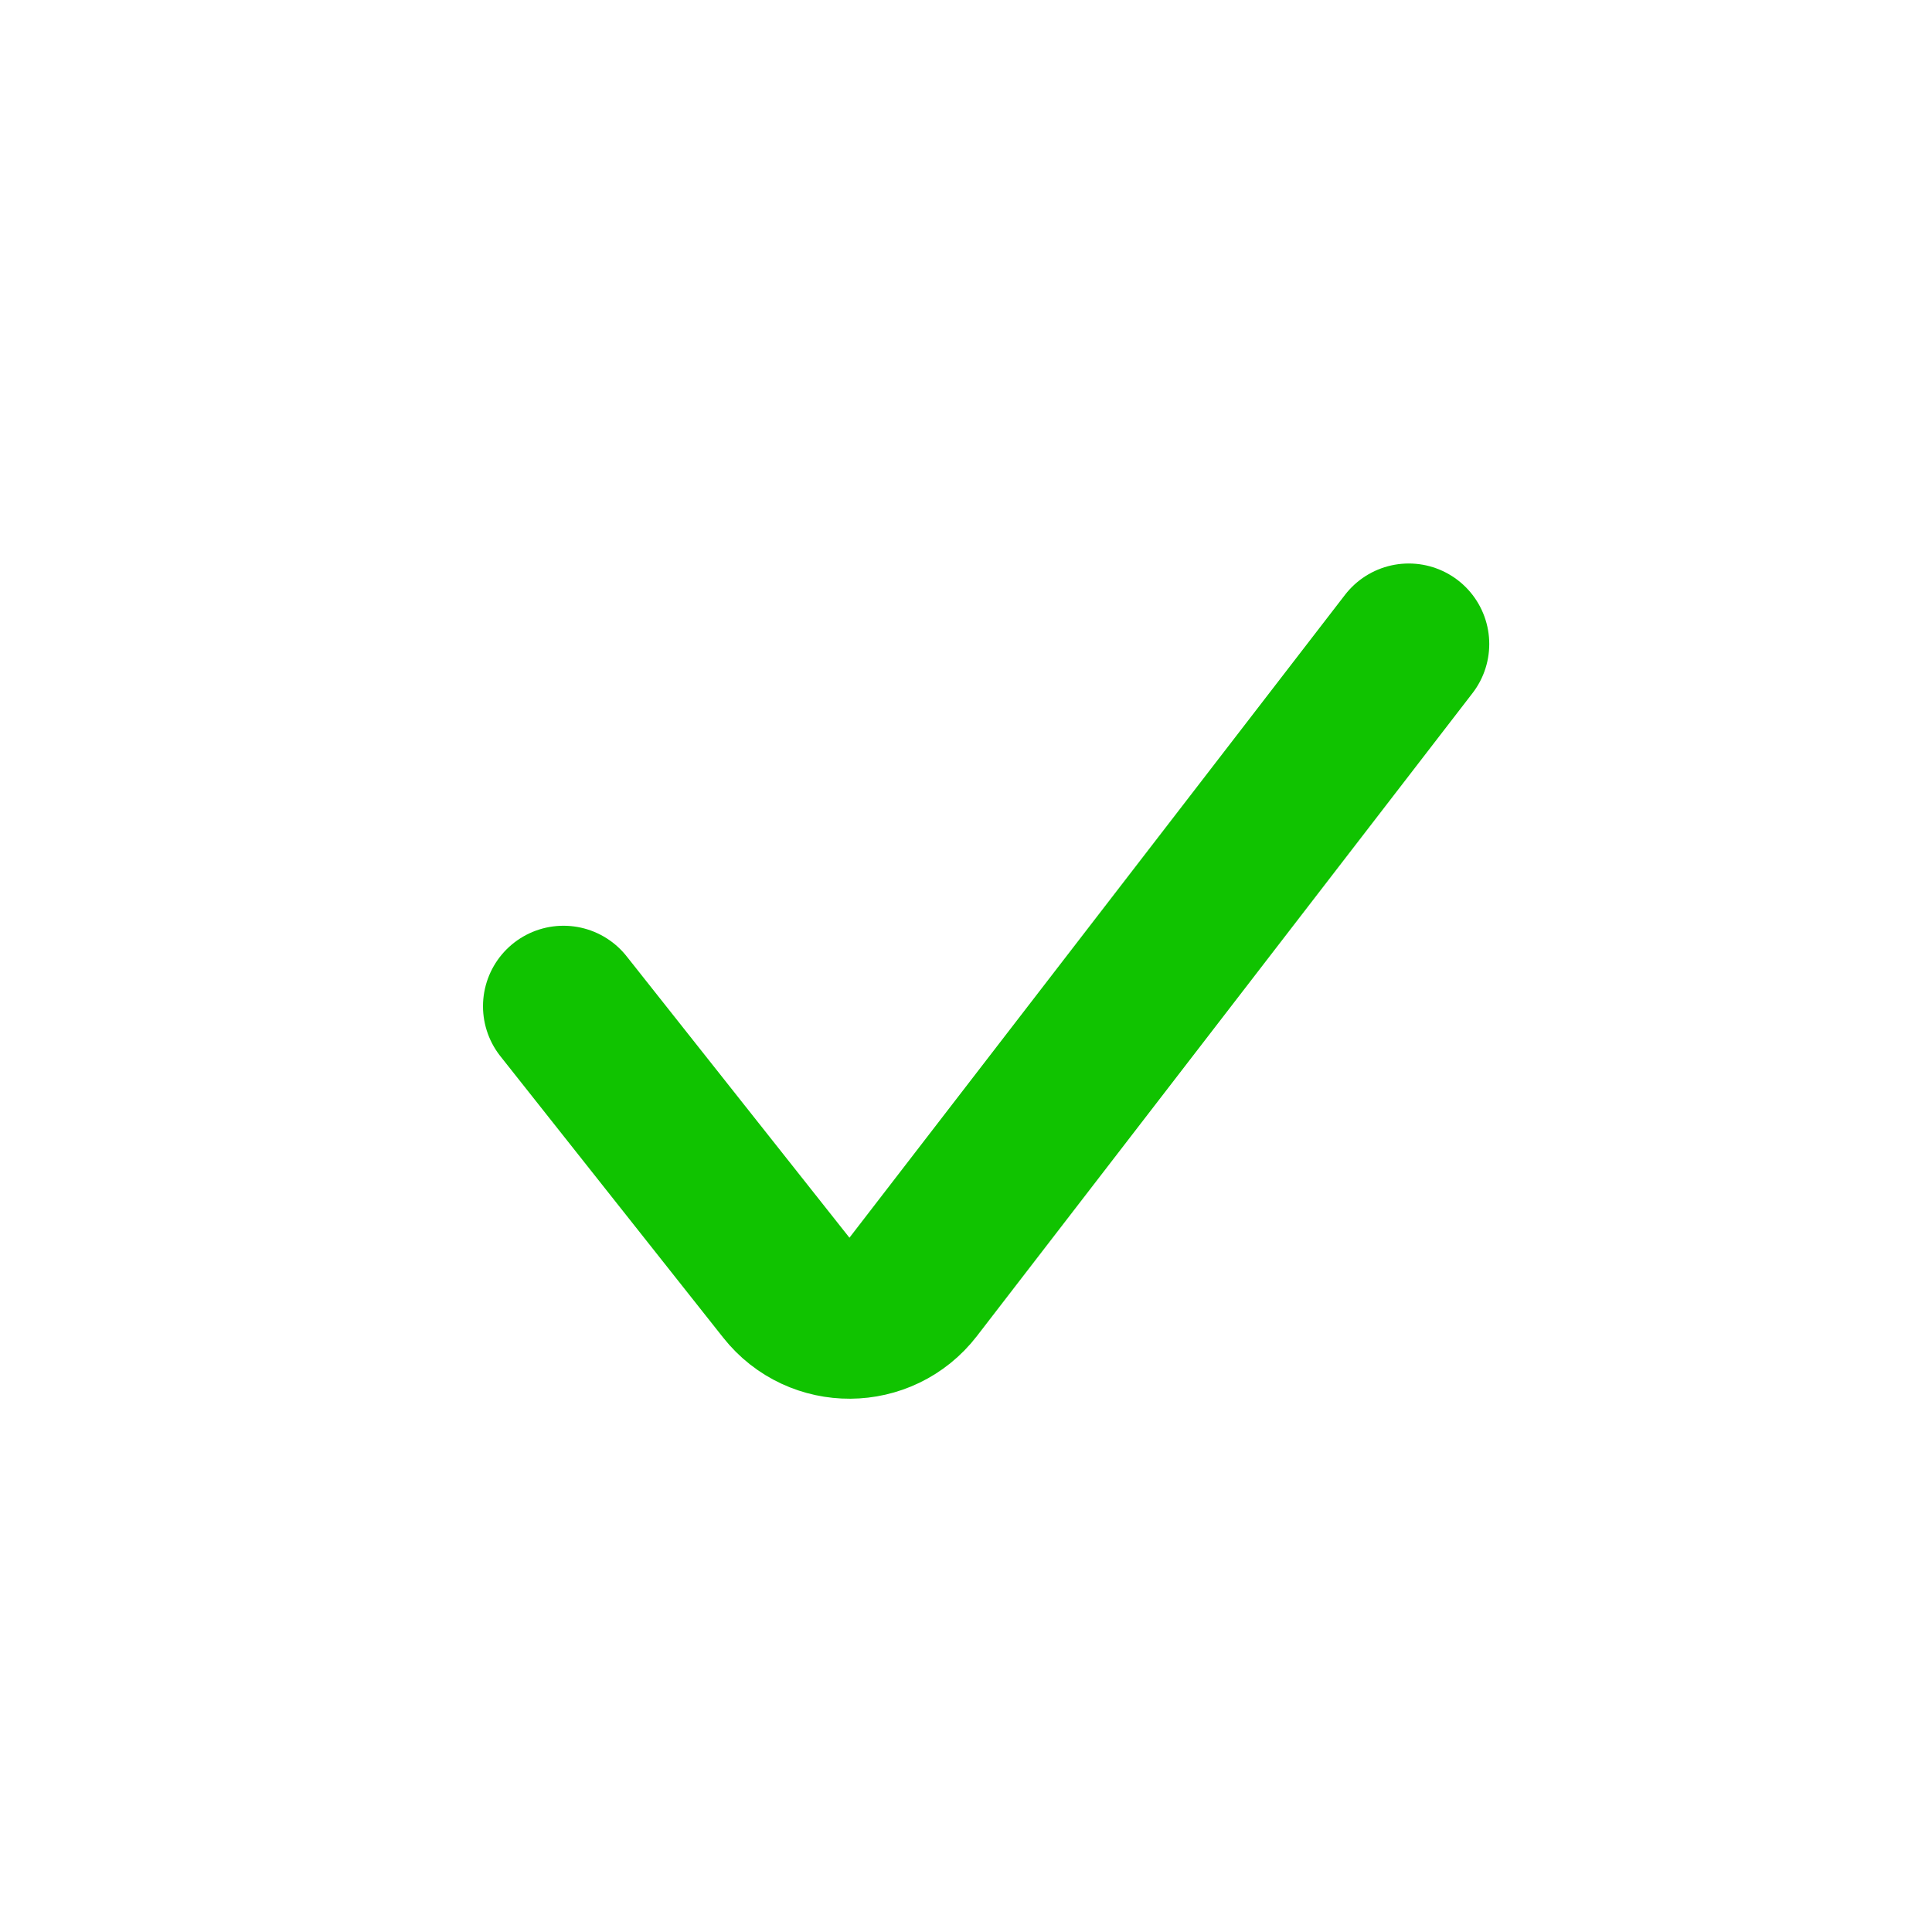 <svg width="24" height="24" viewBox="0 0 24 24" fill="none" xmlns="http://www.w3.org/2000/svg">
<path d="M7 12.5L9.768 15.996C10.171 16.506 10.947 16.501 11.344 15.986L17.5 8" stroke="#10C300" stroke-width="2" stroke-linecap="round"/>
</svg>
